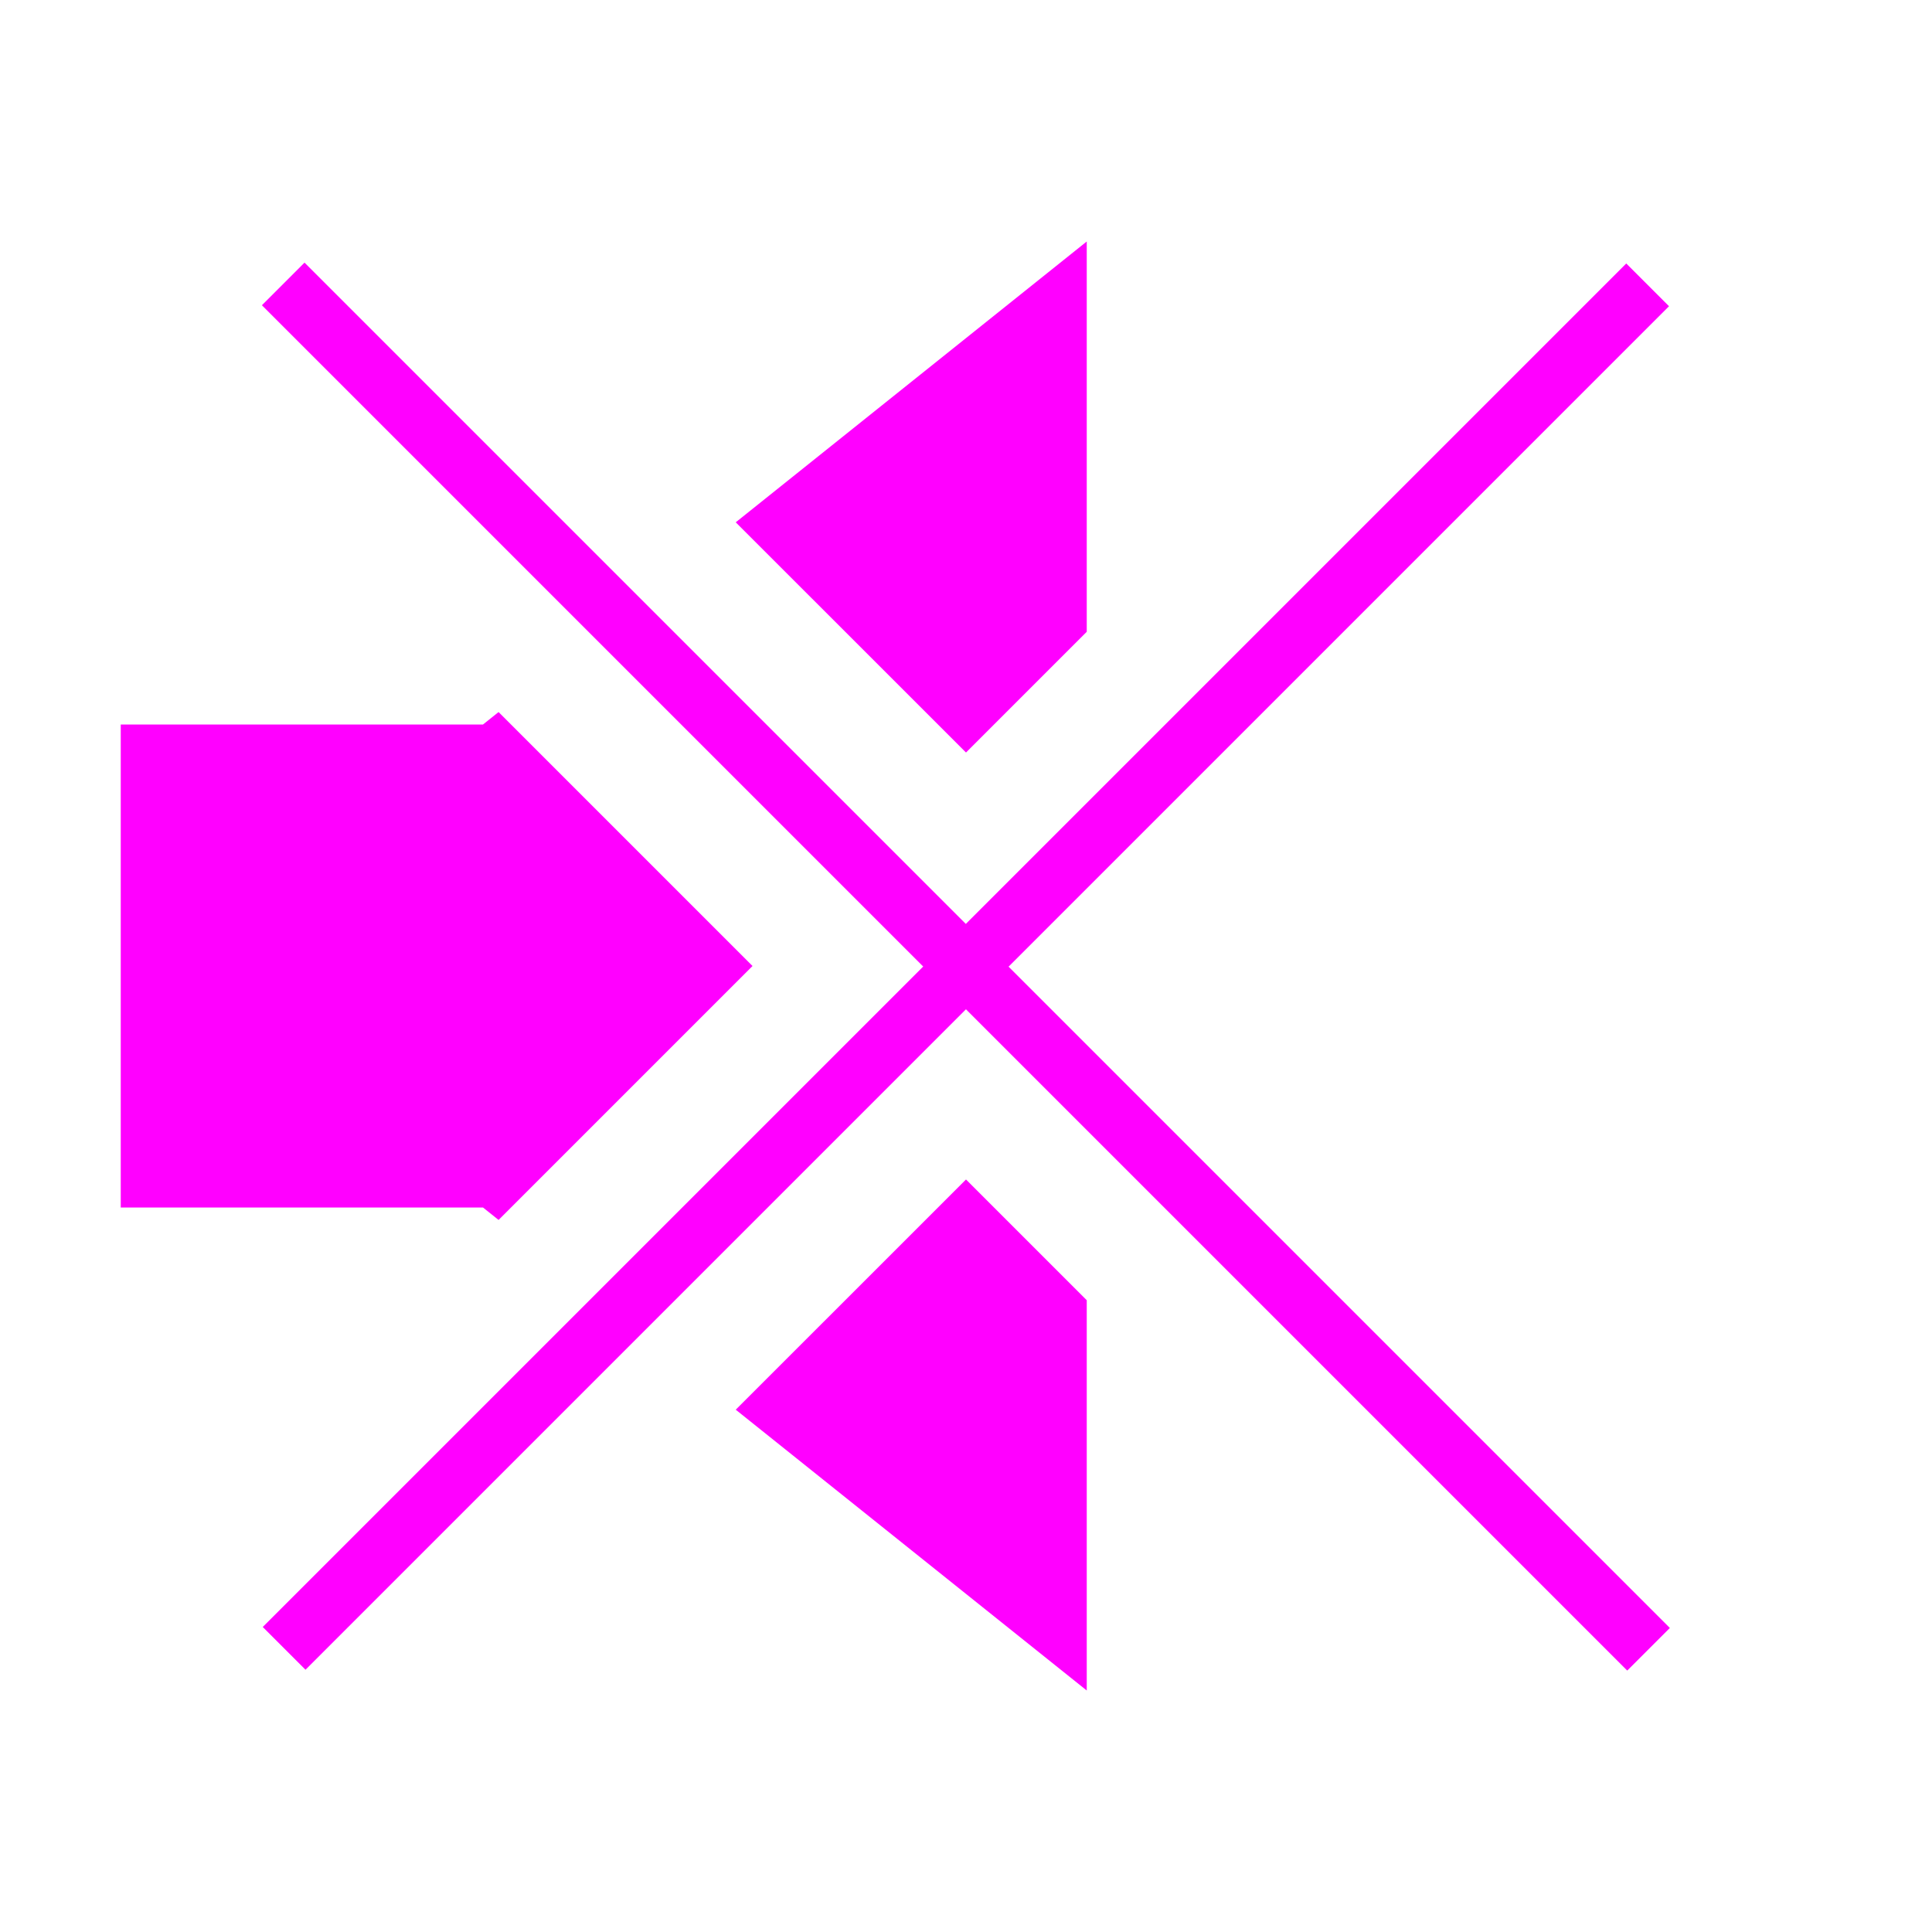 <?xml version="1.0" encoding="UTF-8" standalone="no"?>
<!DOCTYPE svg PUBLIC "-//W3C//DTD SVG 1.1//EN" "http://www.w3.org/Graphics/SVG/1.1/DTD/svg11.dtd">
<svg width="100%" height="100%" viewBox="0 0 32 32" version="1.1" xmlns="http://www.w3.org/2000/svg" xmlns:xlink="http://www.w3.org/1999/xlink" xml:space="preserve" xmlns:serif="http://www.serif.com/" style="fill-rule:evenodd;clip-rule:evenodd;stroke-linejoin:round;stroke-miterlimit:2;">
    <g>
        <g transform="matrix(2.823,-2.823,0.354,0.354,-66.232,91.868)">
            <path d="M28.125,8L32,8L32,10L28.125,10L28.125,40.941L27.875,40.941L27.875,10L24,10L24,8L27.875,8L27.875,-22.941L28.125,-22.941L28.125,8Z" style="fill:#f0f;"/>
        </g>
        <path d="M18,10.464L16,12.464L12.186,8.651L18,4L18,10.464ZM12.186,23.349L16,19.536L18,21.536L18,28L12.186,23.349ZM8.258,11.794L12.464,16L8.258,20.206L8,20L2,20L2,12L8,12L8.258,11.794Z" style="fill:#f0f;"/>
    </g>
</svg>
